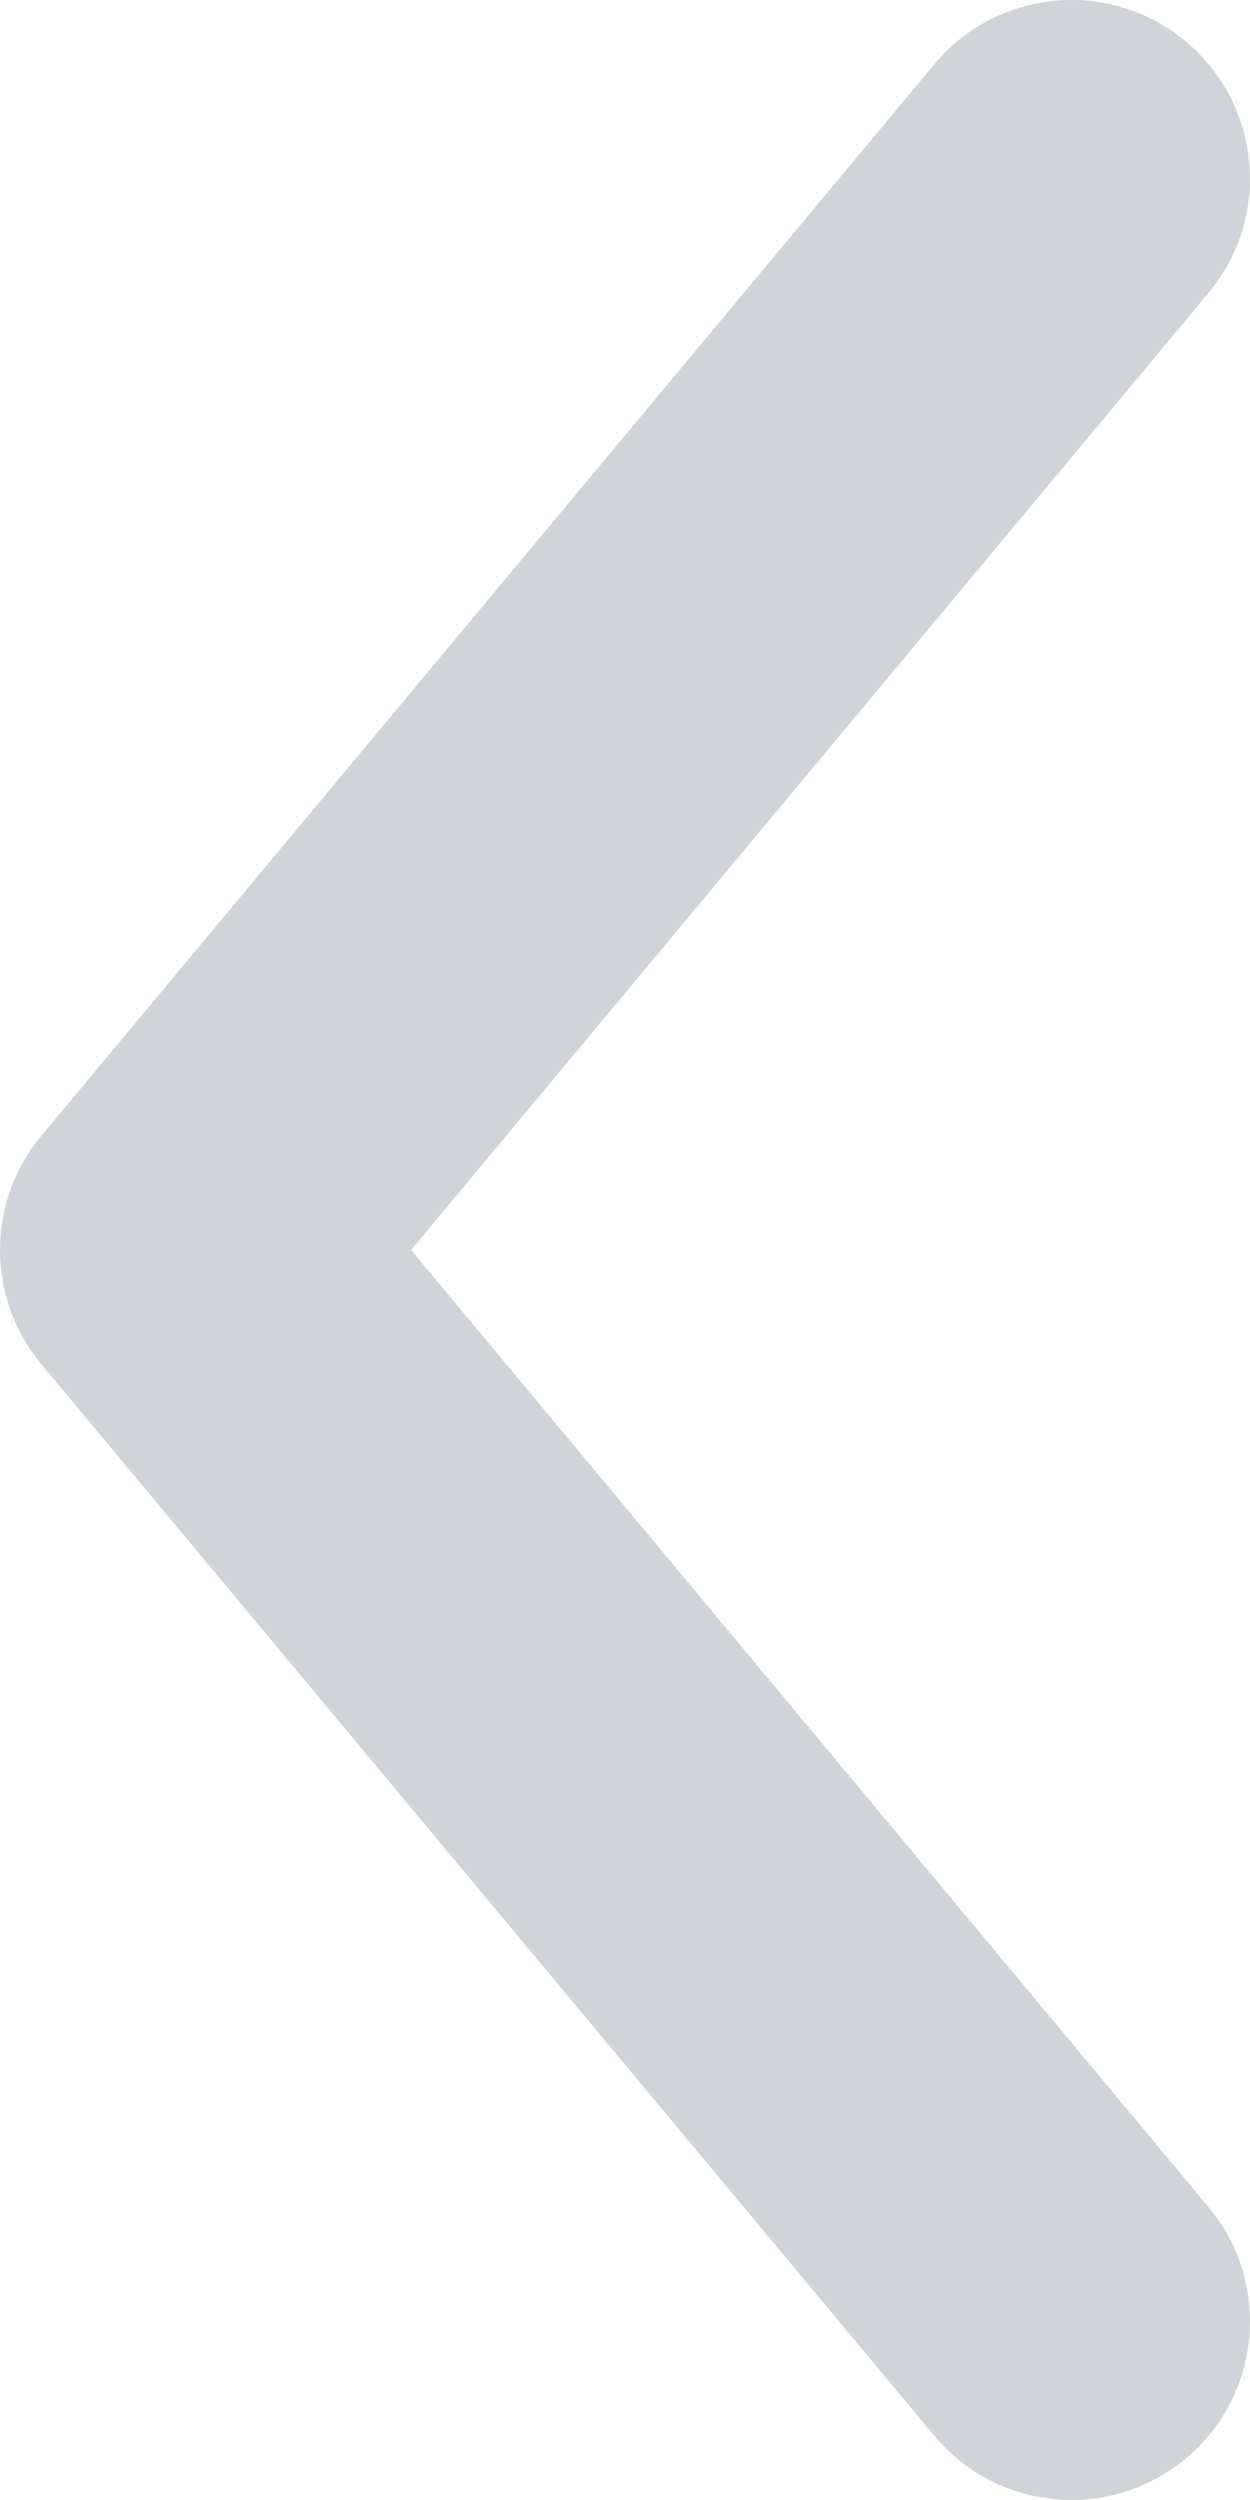 <svg width="7" height="14" viewBox="0 0 7 14" fill="none" xmlns="http://www.w3.org/2000/svg">
<path fill-rule="evenodd" clip-rule="evenodd" d="M6.64 13.768C6.216 14.122 5.585 14.064 5.232 13.64L0.232 7.64C-0.077 7.269 -0.077 6.731 0.232 6.36L5.232 0.36C5.585 -0.064 6.216 -0.122 6.64 0.232C7.064 0.585 7.122 1.216 6.768 1.64L2.302 7L6.768 12.36C7.122 12.784 7.064 13.415 6.64 13.768Z" fill="#D0D4D8"/>
</svg>
